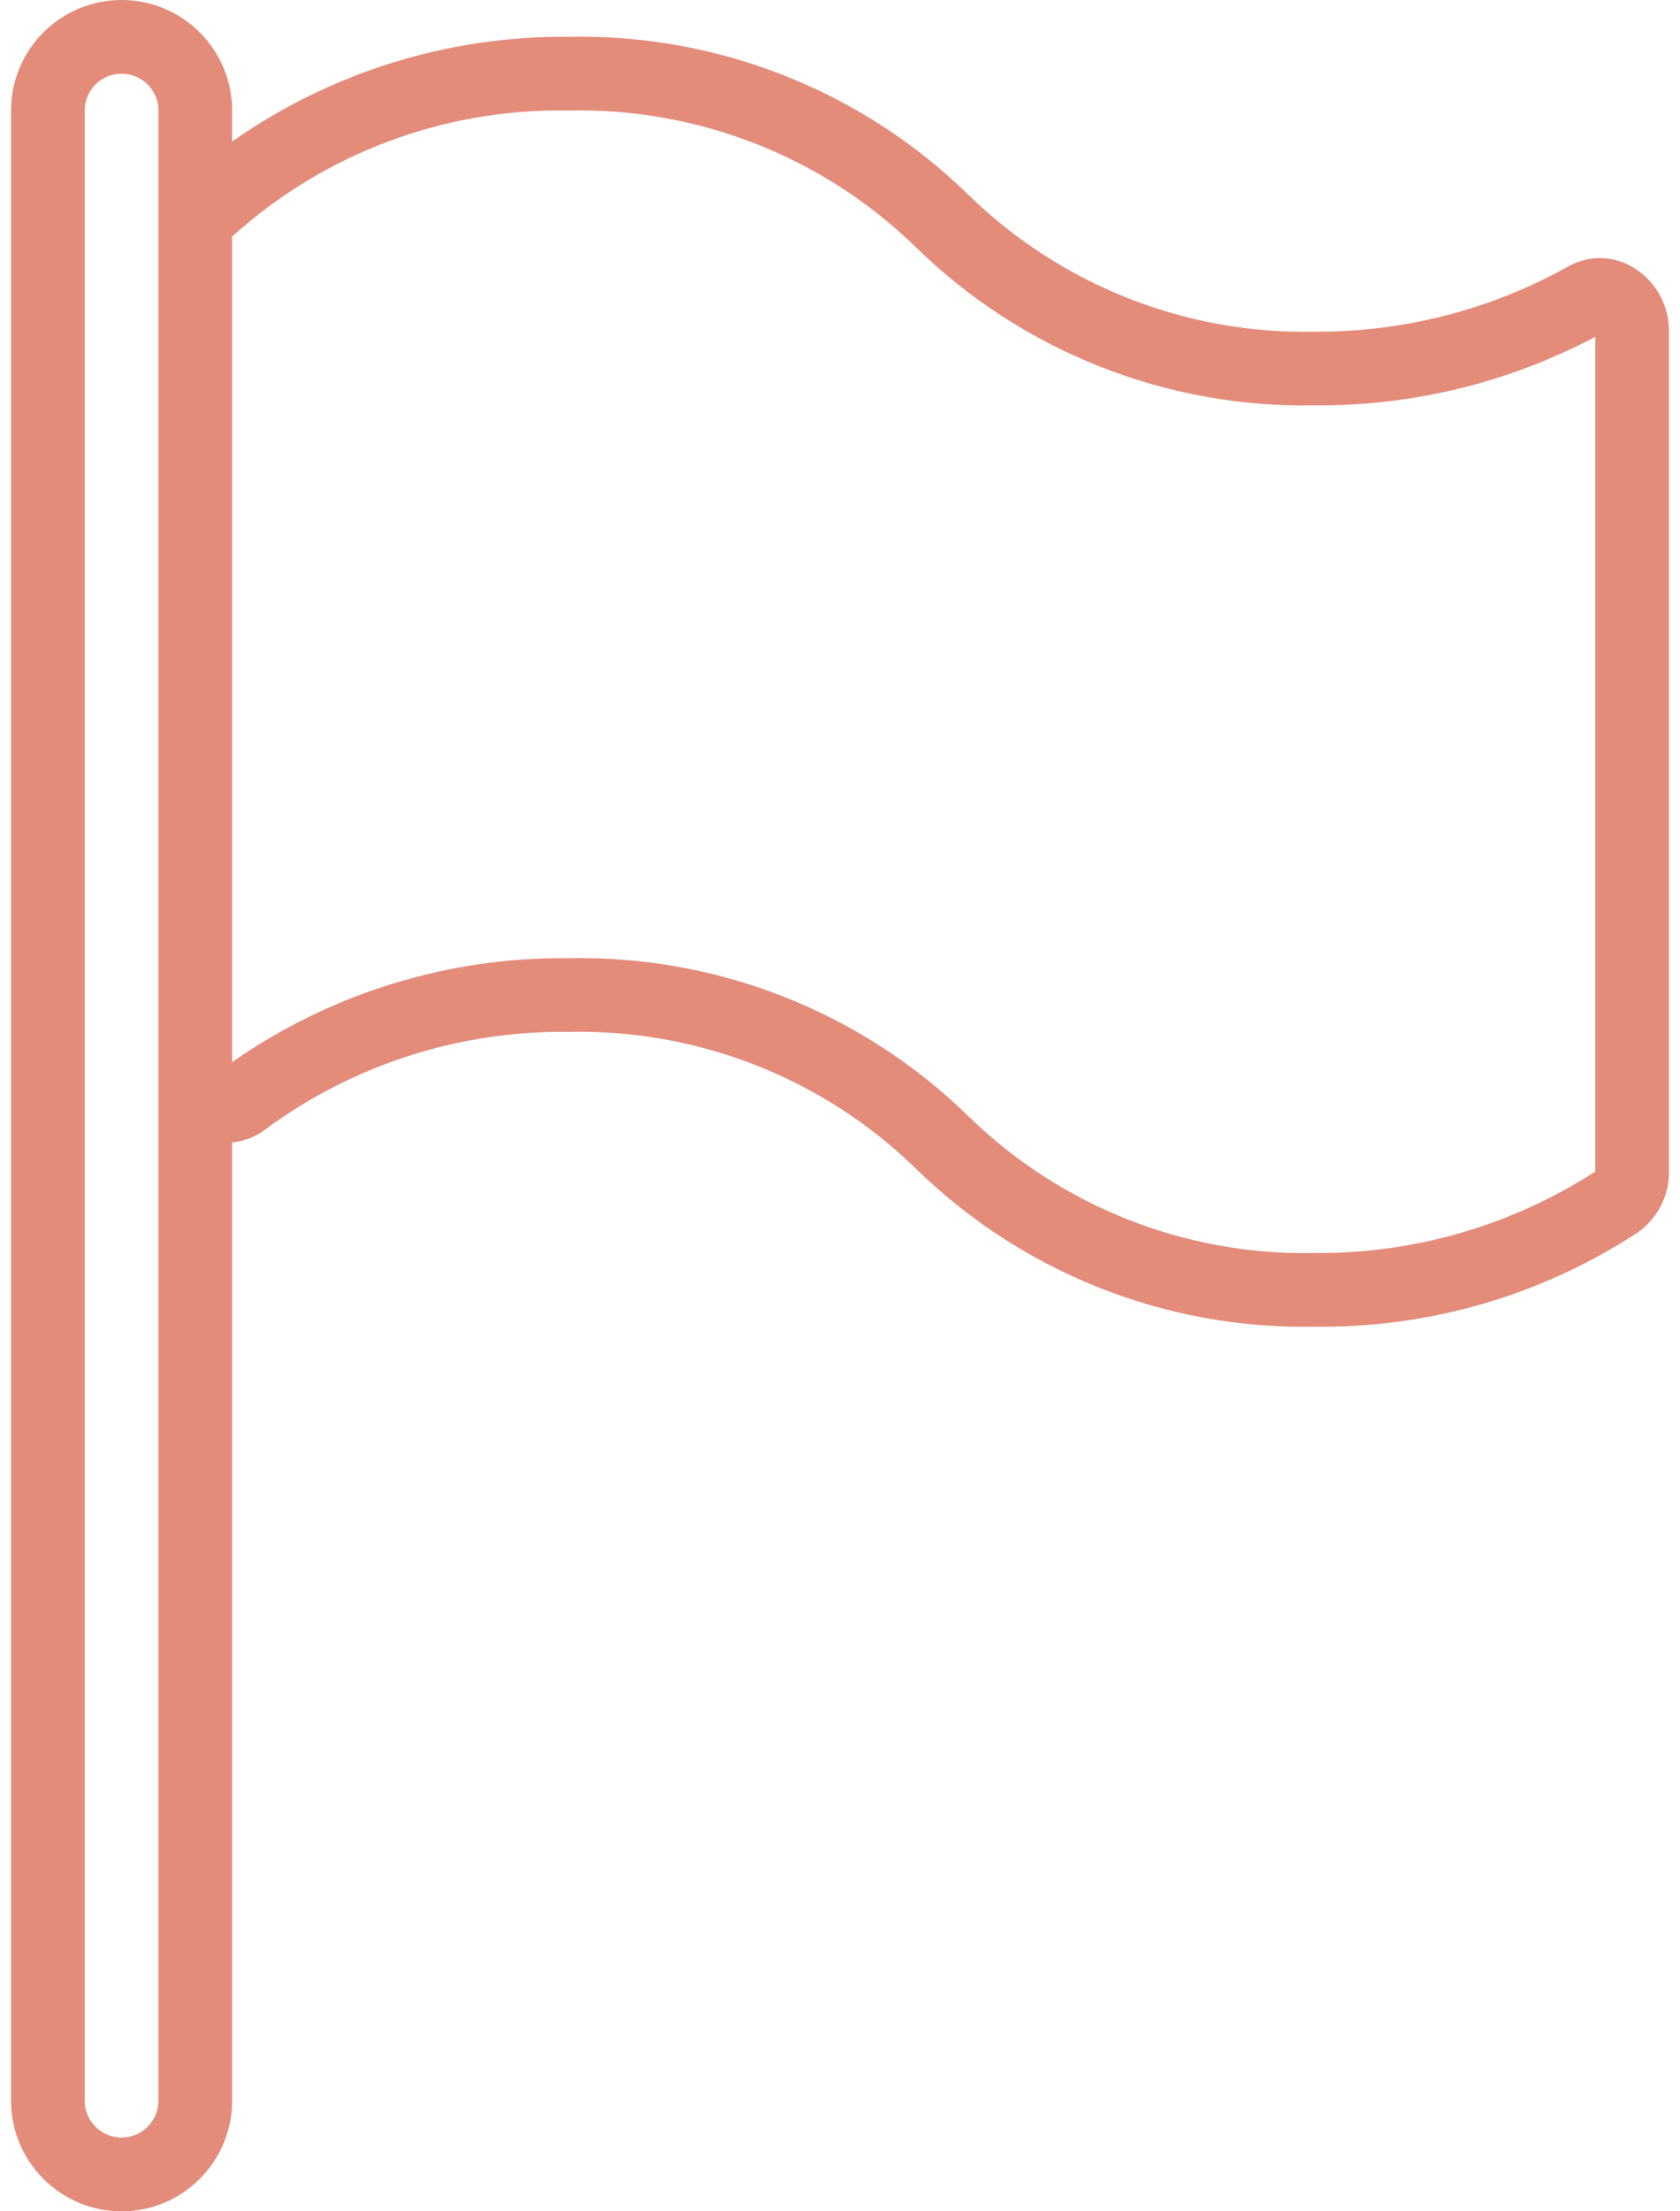 <svg width="19" height="25" viewBox="0 0 19 25" fill="none" xmlns="http://www.w3.org/2000/svg">
<path d="M18.458 3.016C18.233 2.885 17.954 2.885 17.729 3.016C16.857 3.502 15.873 3.754 14.875 3.75C13.415 3.782 12.004 3.226 10.958 2.208C9.751 1.026 8.118 0.38 6.429 0.416C5.069 0.404 3.739 0.818 2.625 1.6V1.25C2.625 0.559 2.065 -0 1.375 -0C0.685 -0 0.125 0.559 0.125 1.25V23.75C0.125 24.44 0.685 25 1.375 25C2.065 25 2.625 24.44 2.625 23.75V12.916C2.763 12.903 2.895 12.851 3.004 12.766C3.995 12.036 5.198 11.65 6.429 11.666C7.891 11.633 9.306 12.188 10.354 13.208C11.559 14.388 13.189 15.034 14.875 14.999C16.167 15.014 17.435 14.645 18.517 13.937C18.748 13.777 18.883 13.51 18.875 13.229V3.75C18.879 3.448 18.72 3.167 18.458 3.016ZM1.792 23.75C1.792 23.98 1.605 24.166 1.375 24.166C1.145 24.166 0.958 23.98 0.958 23.75V1.25C0.958 1.019 1.145 0.833 1.375 0.833C1.605 0.833 1.792 1.019 1.792 1.25V23.75ZM18.042 13.245C17.098 13.854 15.998 14.174 14.875 14.166C13.415 14.198 12.004 13.643 10.958 12.625C9.751 11.443 8.118 10.797 6.429 10.833C5.07 10.818 3.74 11.229 2.625 12.008V2.675C3.666 1.733 5.026 1.223 6.429 1.25C7.891 1.216 9.306 1.771 10.354 2.791C11.559 3.971 13.189 4.617 14.875 4.583C15.978 4.591 17.067 4.324 18.042 3.808V13.245H18.042Z" fill="#E48C7A"/>
</svg>
